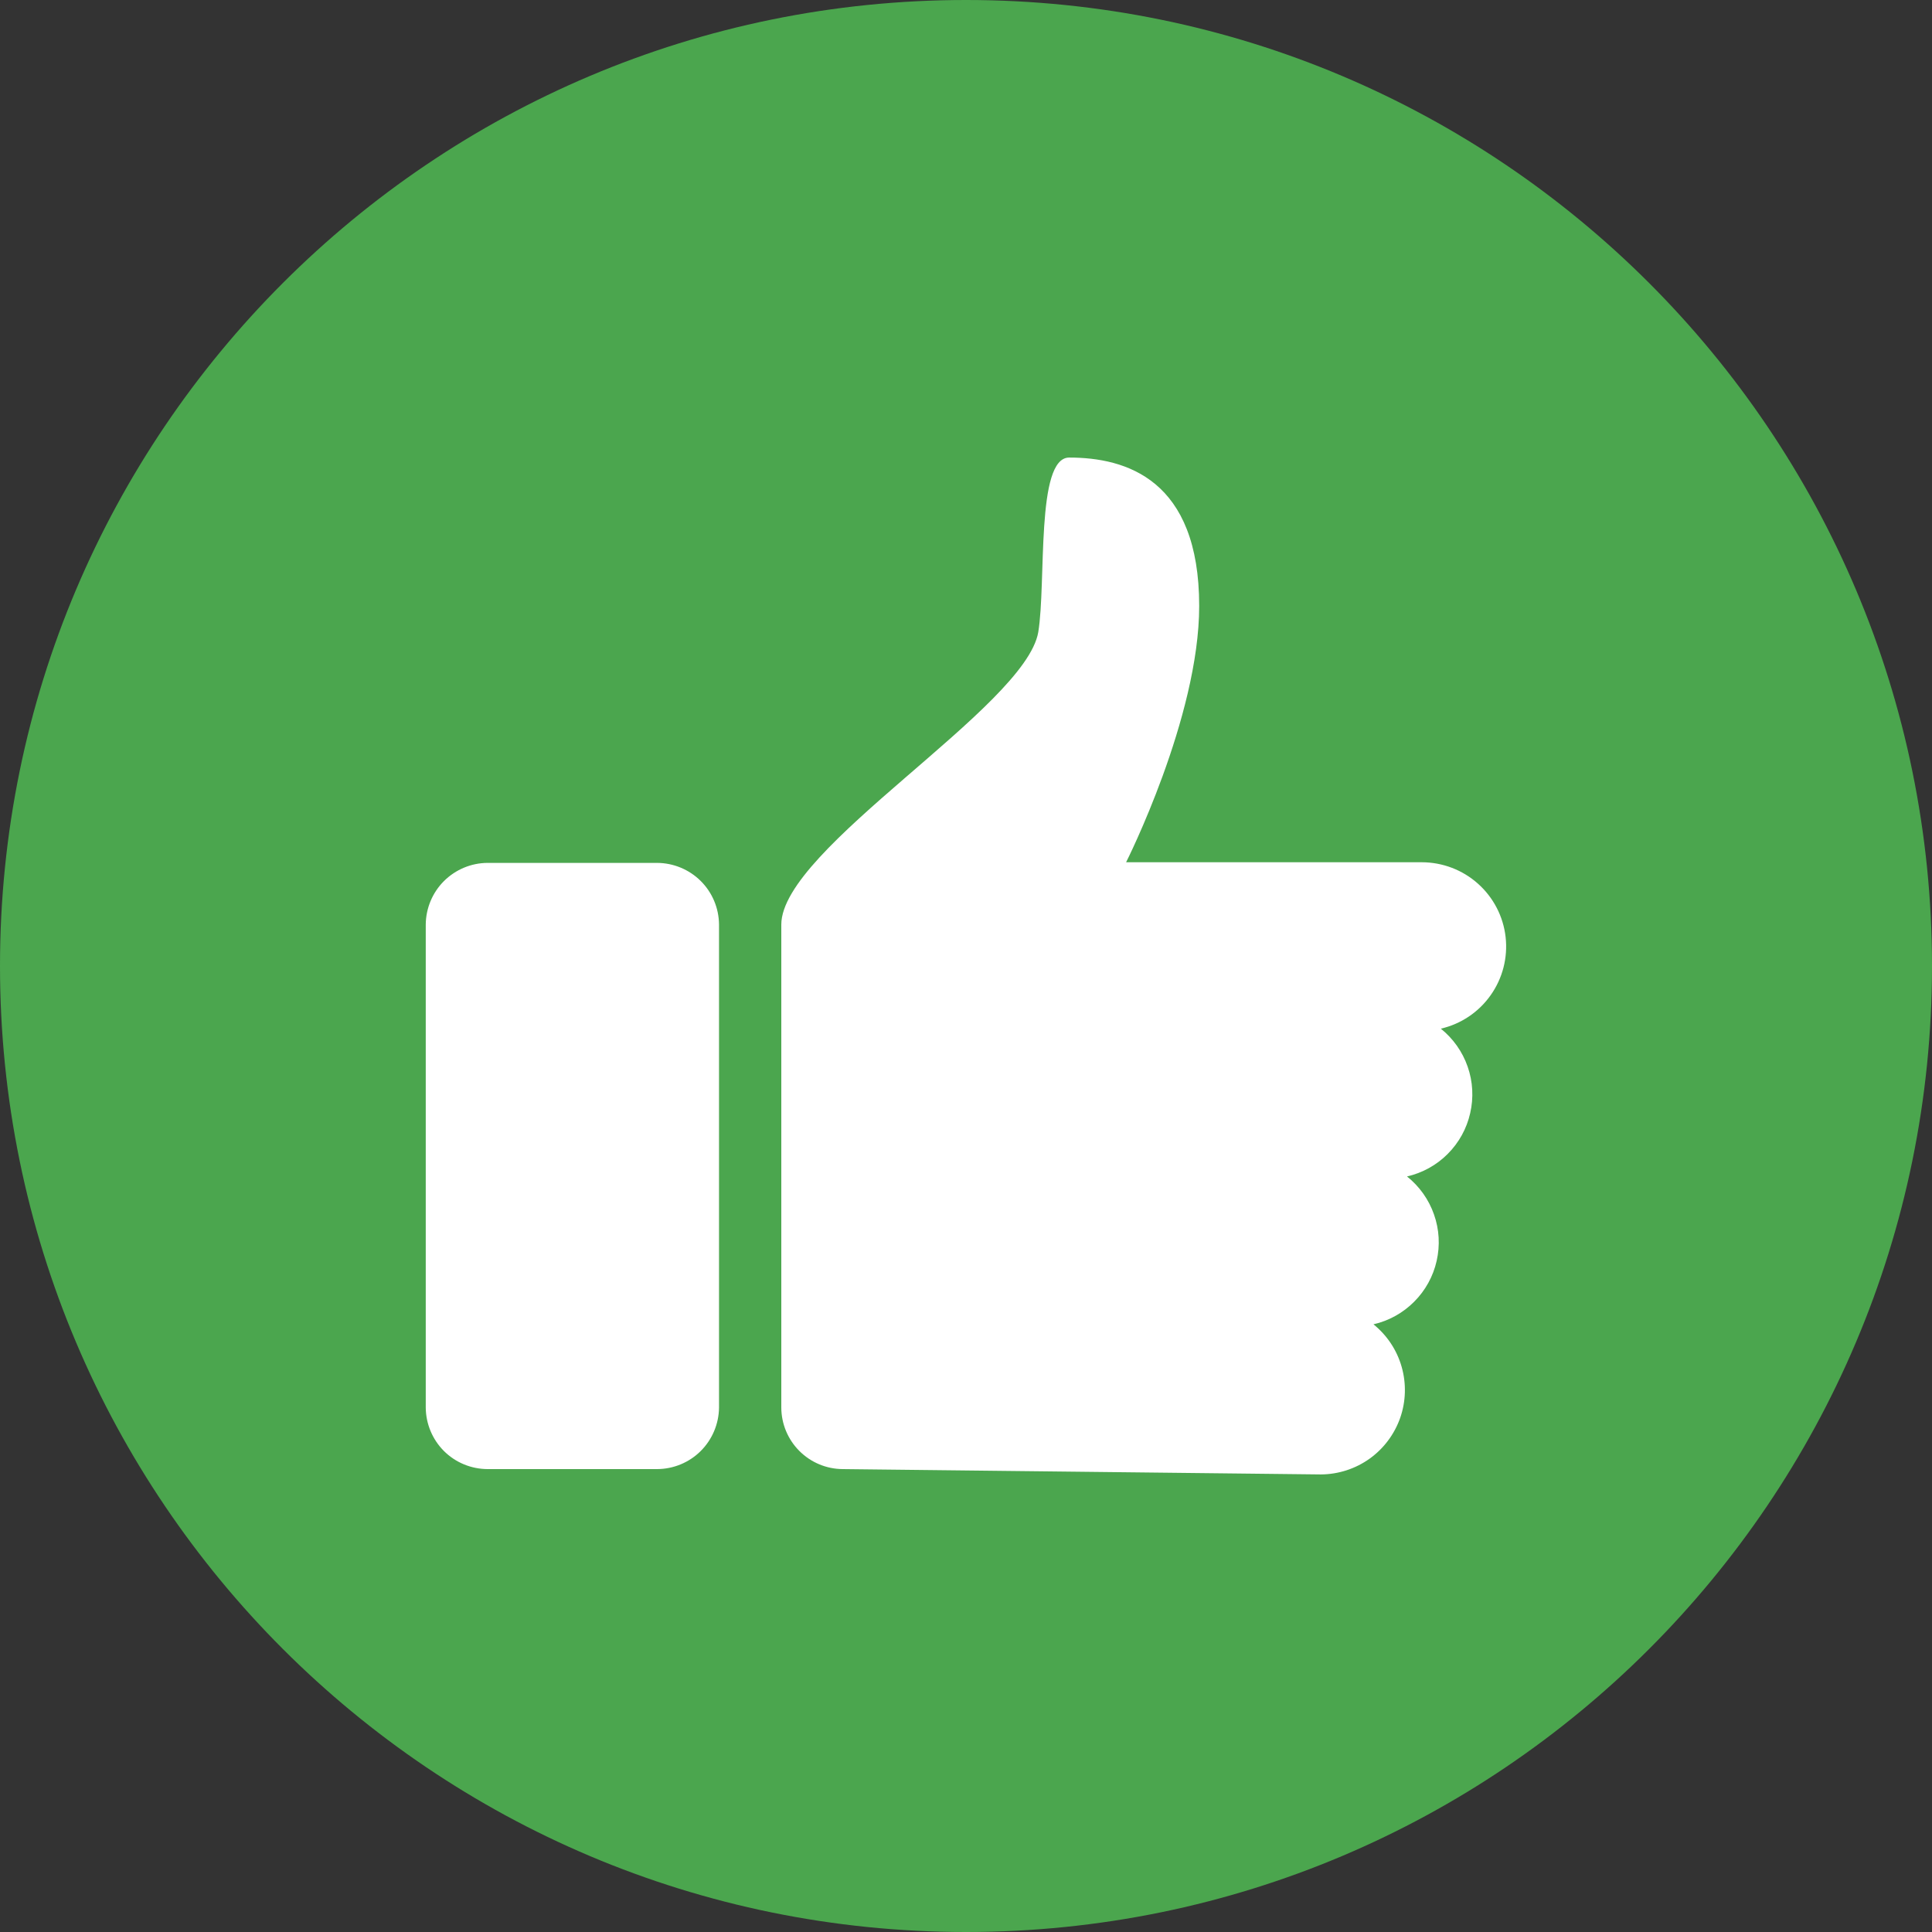 <svg width="30" height="30" viewBox="0 0 30 30" fill="none" xmlns="http://www.w3.org/2000/svg">
<rect x="0" y="0" width="30" height="30" fill="#333333" stroke="none"/>
<g clip-path="url(#clip0_171_665)">
<path d="M15 30C23.284 30 30 23.284 30 15C30 6.716 23.284 0 15 0C6.716 0 0 6.716 0 15C0 23.284 6.716 30 15 30Z" fill="#4BA64E"/>
<path d="M11.165 21.857C11.162 22.11 11.06 22.353 10.88 22.532C10.7 22.711 10.457 22.811 10.203 22.812H7.571C7.317 22.811 7.074 22.711 6.894 22.532C6.715 22.353 6.613 22.11 6.611 21.857V14.357C6.613 14.103 6.715 13.86 6.894 13.681C7.074 13.502 7.317 13.4 7.571 13.399H10.203C10.457 13.4 10.701 13.501 10.881 13.68C11.061 13.859 11.163 14.102 11.165 14.357V21.857ZM22.373 15.973C22.565 16.127 22.709 16.331 22.79 16.564C22.871 16.796 22.884 17.046 22.829 17.285C22.775 17.525 22.654 17.744 22.48 17.918C22.307 18.092 22.088 18.213 21.848 18.268C22.041 18.422 22.186 18.626 22.267 18.858C22.349 19.09 22.363 19.34 22.308 19.58C22.254 19.82 22.133 20.039 21.959 20.213C21.786 20.387 21.567 20.509 21.327 20.564C21.538 20.734 21.691 20.964 21.765 21.225C21.839 21.485 21.831 21.762 21.742 22.017C21.652 22.272 21.486 22.494 21.266 22.651C21.046 22.808 20.782 22.893 20.512 22.895L13.087 22.812C12.834 22.811 12.592 22.71 12.413 22.531C12.234 22.352 12.133 22.11 12.132 21.857V14.357C12.132 13.172 15.919 10.986 16.122 9.817C16.249 9.043 16.081 7.105 16.602 7.105C17.486 7.105 18.621 7.445 18.621 9.409C18.621 11.142 17.486 13.389 17.486 13.389H22.079C22.401 13.39 22.711 13.508 22.95 13.722C23.19 13.936 23.343 14.231 23.379 14.55C23.415 14.869 23.333 15.191 23.147 15.453C22.962 15.716 22.686 15.901 22.373 15.973Z" fill="white"/>
</g>
<defs>
<clipPath id="clip0_171_665">
<rect width="30" height="30" fill="white"/>
</clipPath>
</defs>
</svg>
